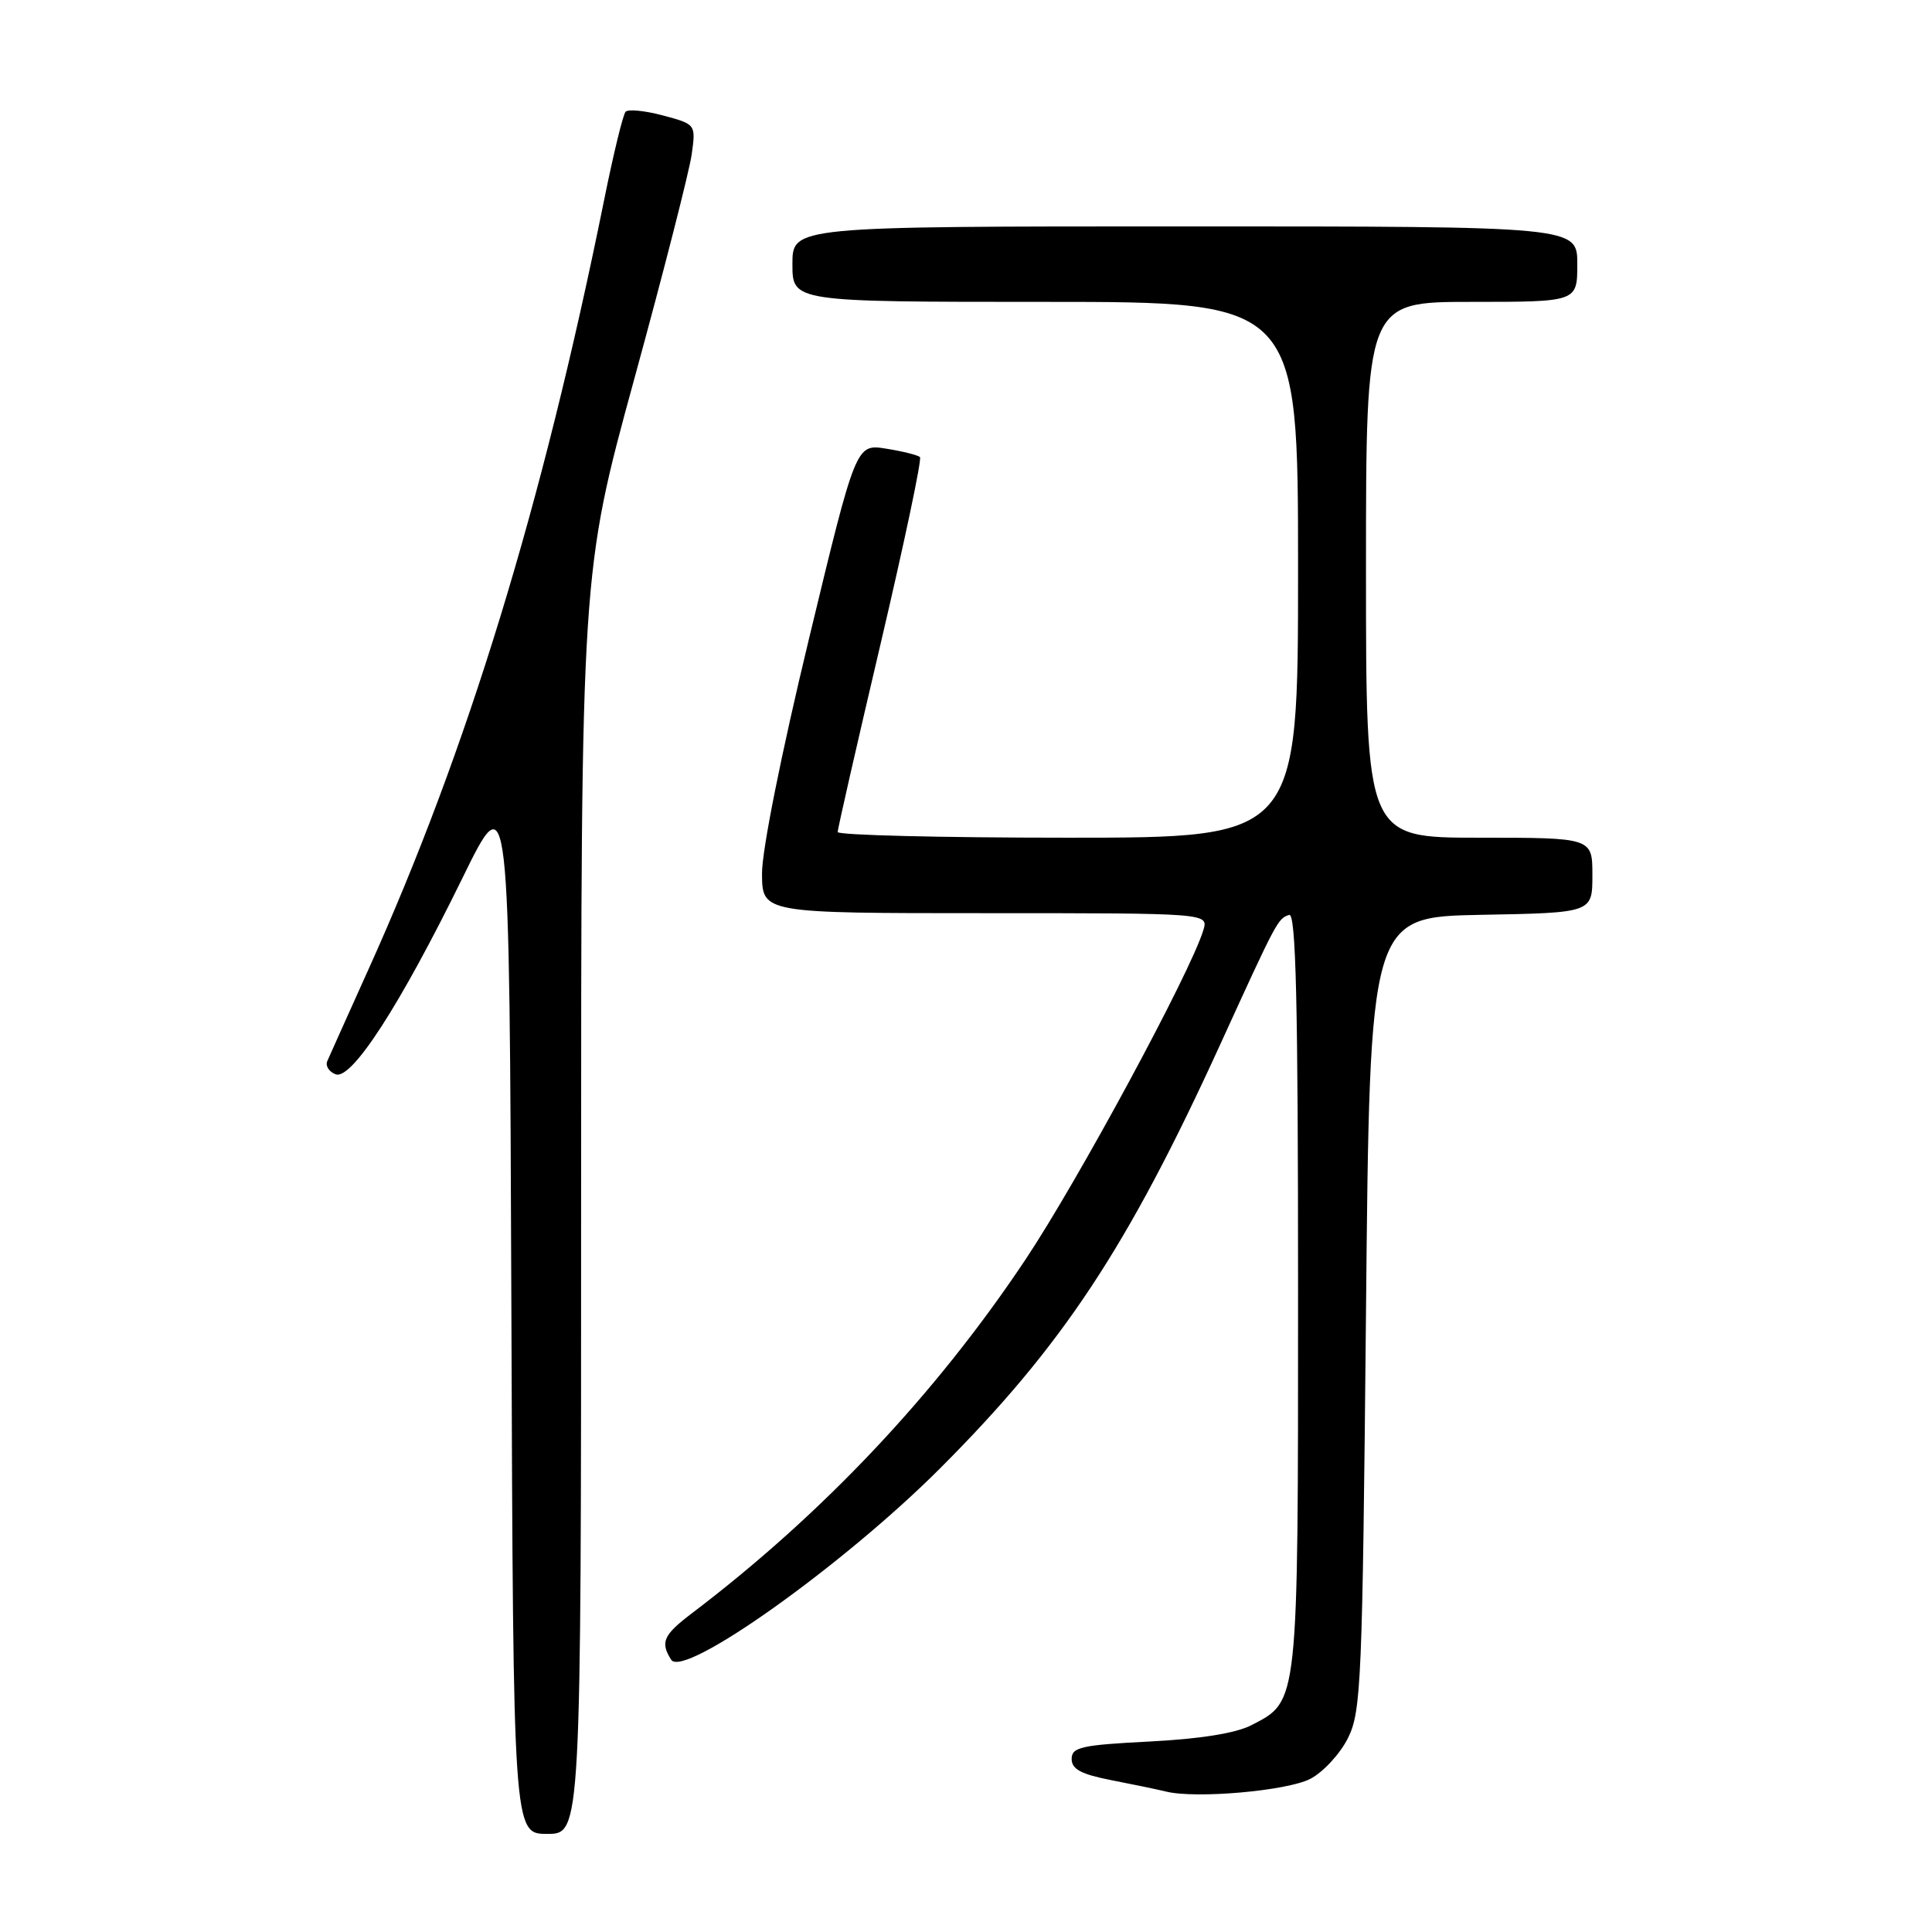 <?xml version="1.0" encoding="UTF-8" standalone="no"?>
<!DOCTYPE svg PUBLIC "-//W3C//DTD SVG 1.1//EN" "http://www.w3.org/Graphics/SVG/1.1/DTD/svg11.dtd" >
<svg xmlns="http://www.w3.org/2000/svg" xmlns:xlink="http://www.w3.org/1999/xlink" version="1.1" viewBox="0 0 256 256">
 <g >
 <path fill="currentColor"
d=" M 77.00 159.48 C 77.00 75.96 77.00 75.96 84.04 50.23 C 87.92 36.08 91.34 22.69 91.65 20.48 C 92.21 16.47 92.21 16.47 87.85 15.30 C 85.46 14.66 83.22 14.44 82.89 14.81 C 82.55 15.19 81.27 20.45 80.05 26.50 C 71.86 67.00 61.93 99.41 48.80 128.50 C 46.07 134.55 43.63 140.00 43.36 140.62 C 43.10 141.24 43.60 142.02 44.47 142.35 C 46.58 143.16 52.99 133.25 61.25 116.40 C 67.50 103.63 67.50 103.63 67.76 173.32 C 68.01 243.00 68.01 243.00 72.51 243.00 C 77.00 243.00 77.00 243.00 77.00 159.48 Z  M 173.62 235.71 C 175.33 234.82 177.58 232.38 178.62 230.29 C 180.37 226.76 180.53 222.84 181.00 174.00 C 181.50 121.50 181.50 121.50 196.25 121.22 C 211.00 120.95 211.00 120.95 211.00 115.97 C 211.00 111.00 211.00 111.00 196.00 111.00 C 181.00 111.00 181.00 111.00 181.00 75.50 C 181.00 40.00 181.00 40.00 195.00 40.00 C 209.00 40.00 209.00 40.00 209.00 35.00 C 209.00 30.00 209.00 30.00 157.00 30.00 C 105.00 30.00 105.00 30.00 105.00 35.00 C 105.00 40.00 105.00 40.00 138.50 40.00 C 172.00 40.00 172.00 40.00 172.00 75.50 C 172.00 111.00 172.00 111.00 141.50 111.00 C 124.72 111.00 111.00 110.66 111.00 110.25 C 110.99 109.84 113.56 98.60 116.69 85.28 C 119.82 71.95 122.17 60.83 121.90 60.57 C 121.64 60.31 119.62 59.80 117.42 59.45 C 113.42 58.81 113.42 58.81 107.19 84.66 C 103.52 99.87 100.96 112.66 100.97 115.75 C 101.00 121.00 101.00 121.00 130.57 121.00 C 160.13 121.00 160.13 121.00 159.45 123.25 C 157.76 128.84 142.84 156.47 135.86 166.93 C 123.99 184.73 109.03 200.59 91.73 213.73 C 87.89 216.64 87.46 217.59 88.93 219.92 C 90.55 222.48 111.73 207.41 124.56 194.57 C 140.78 178.34 149.38 165.33 161.64 138.50 C 169.22 121.90 169.31 121.73 170.82 121.23 C 171.72 120.93 172.00 132.93 172.00 170.97 C 172.00 226.22 172.09 225.35 165.81 228.60 C 163.76 229.66 159.01 230.42 152.32 230.76 C 143.28 231.22 142.00 231.51 142.00 233.07 C 142.00 234.43 143.26 235.10 147.25 235.88 C 150.14 236.44 153.40 237.12 154.50 237.39 C 158.46 238.37 170.54 237.30 173.62 235.71 Z "/>
</g>
</svg>